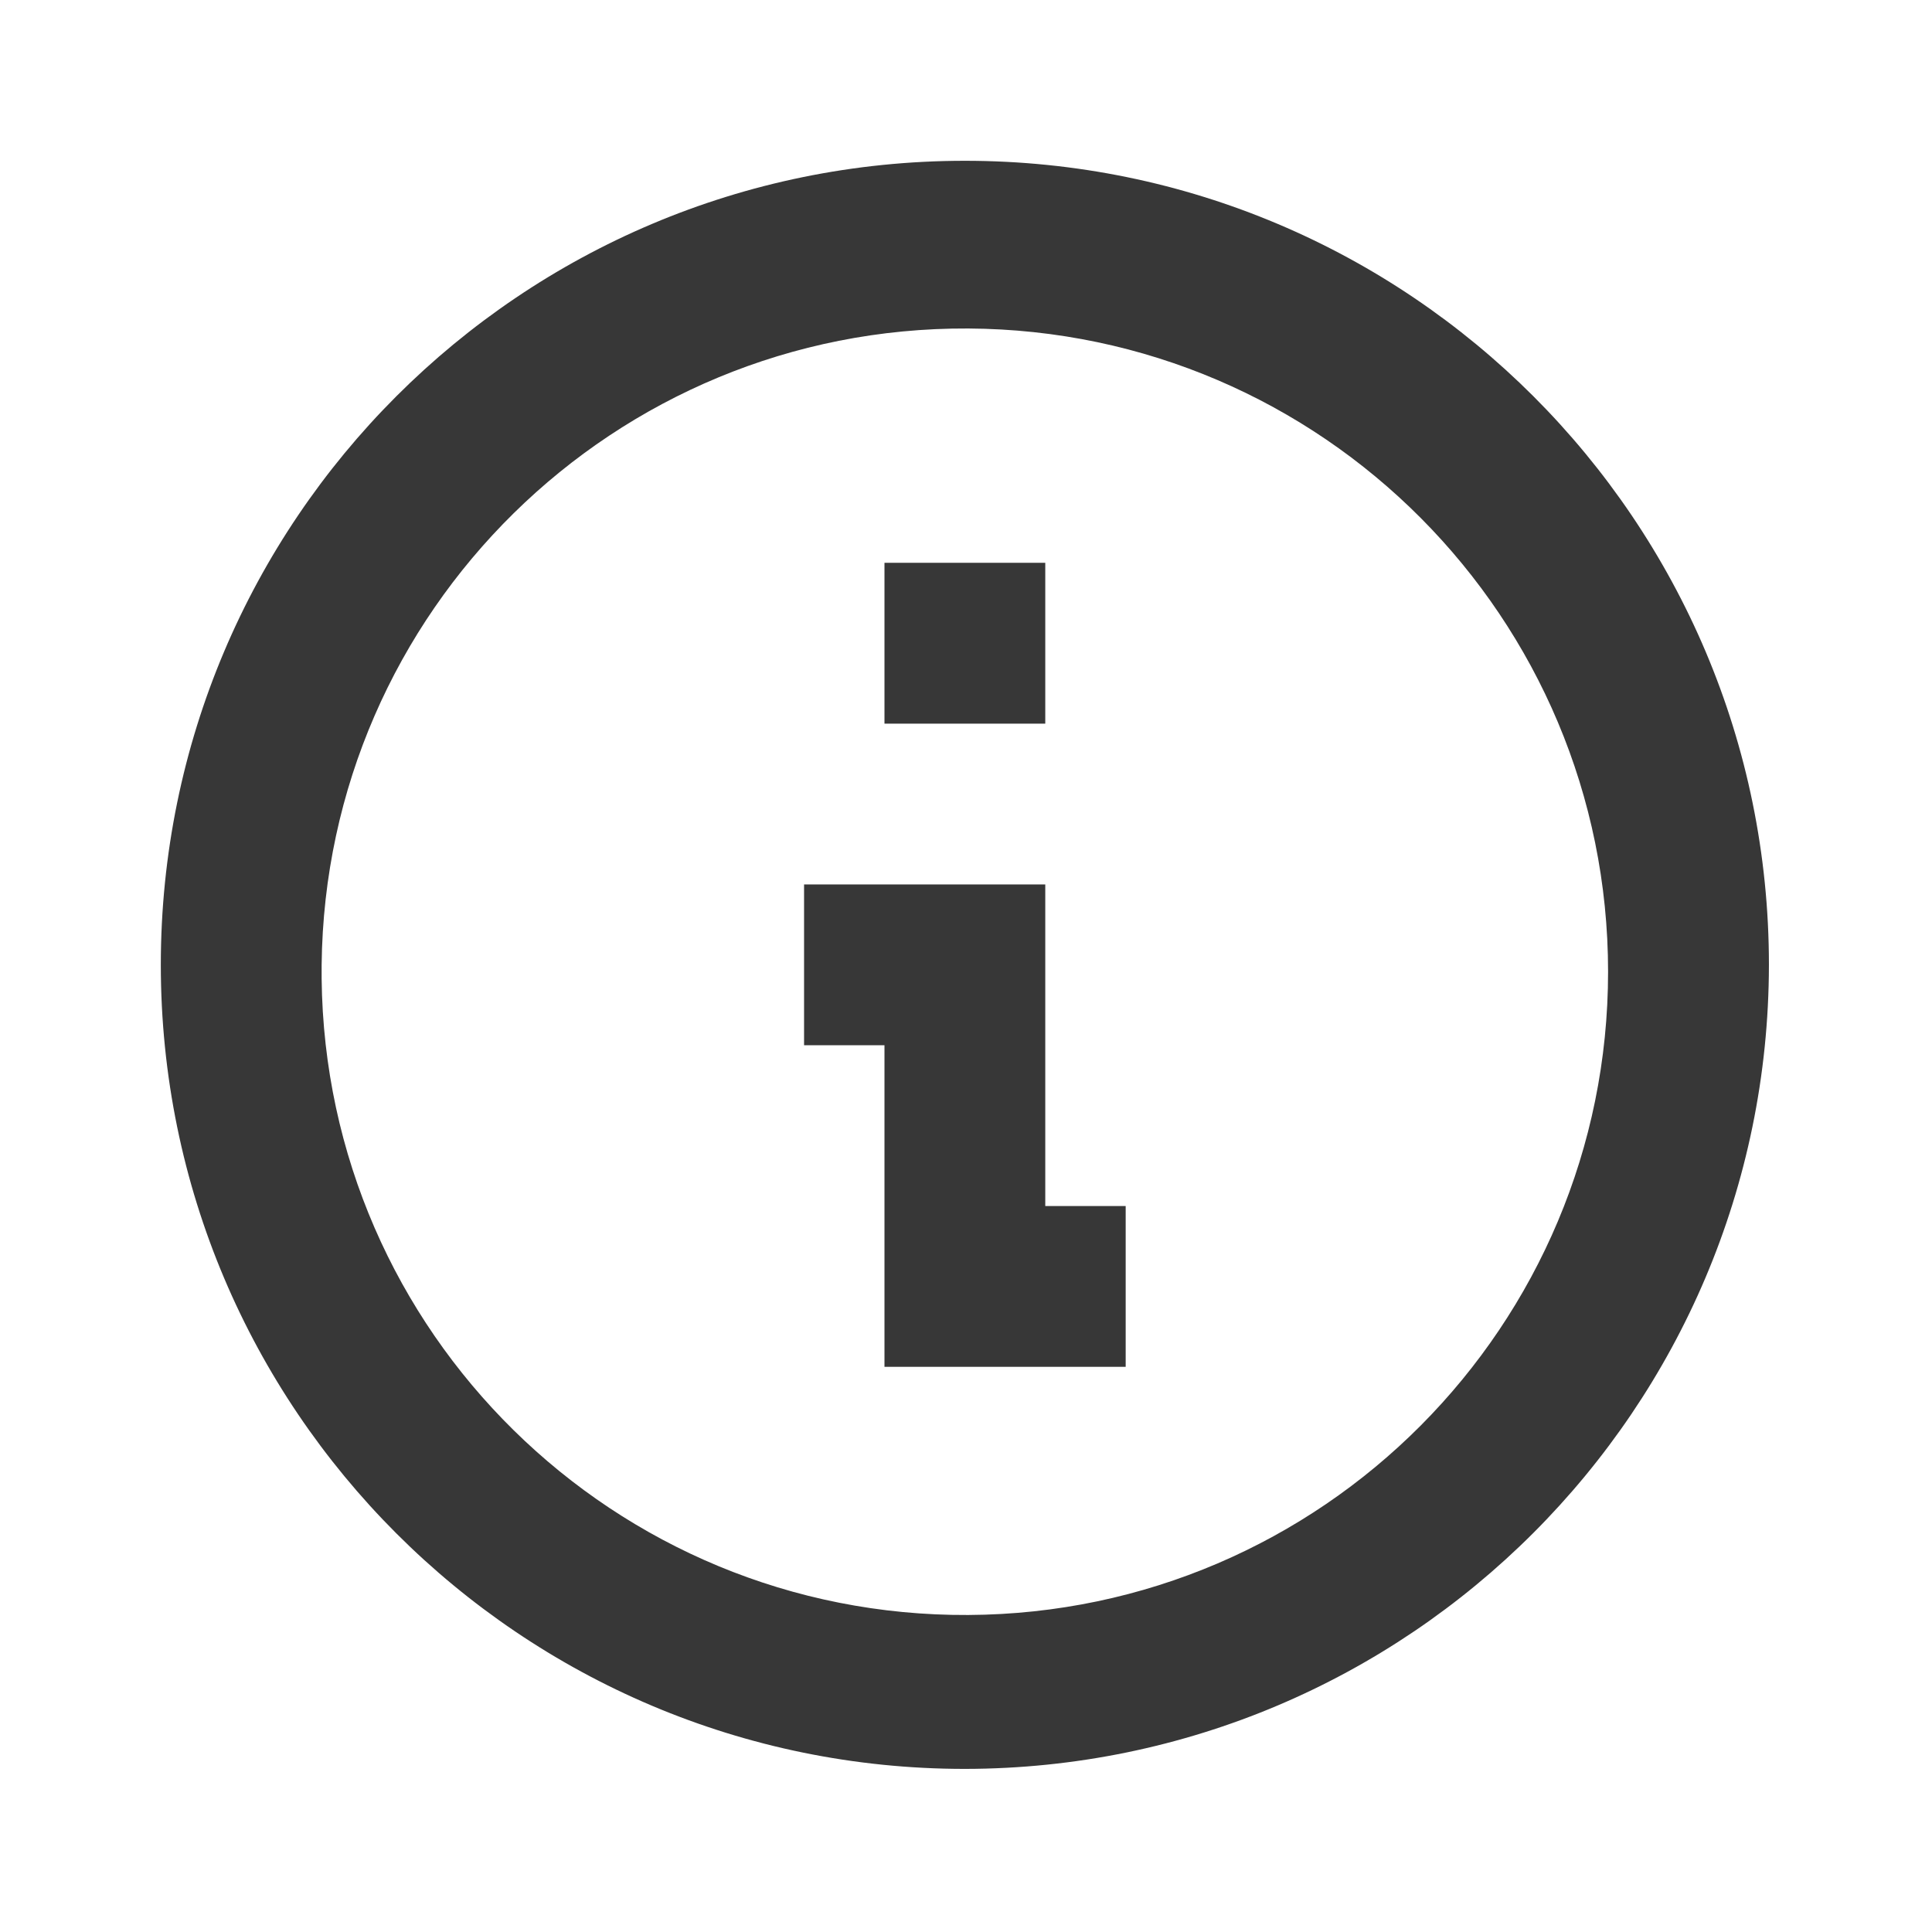<svg width="71" height="71" viewBox="0 0 71 71" fill="none" xmlns="http://www.w3.org/2000/svg">
<path d="M35.459 65.006C19.14 65.006 5.91 51.776 5.91 35.457C5.91 19.138 19.14 5.909 35.459 5.909C51.778 5.909 65.007 19.138 65.007 35.457C64.989 51.769 51.77 64.988 35.459 65.006ZM11.82 35.965C11.96 48.97 22.579 59.42 35.584 59.35C48.59 59.28 59.096 48.717 59.096 35.711C59.096 22.706 48.59 12.143 35.584 12.072C22.579 12.003 11.96 22.452 11.82 35.457V35.965ZM41.368 50.231H32.504V38.412H29.549V32.502H38.413V44.322H41.368V50.231ZM38.413 26.593H32.504V20.683H38.413V26.593Z" fill="#373737"/>
</svg>
